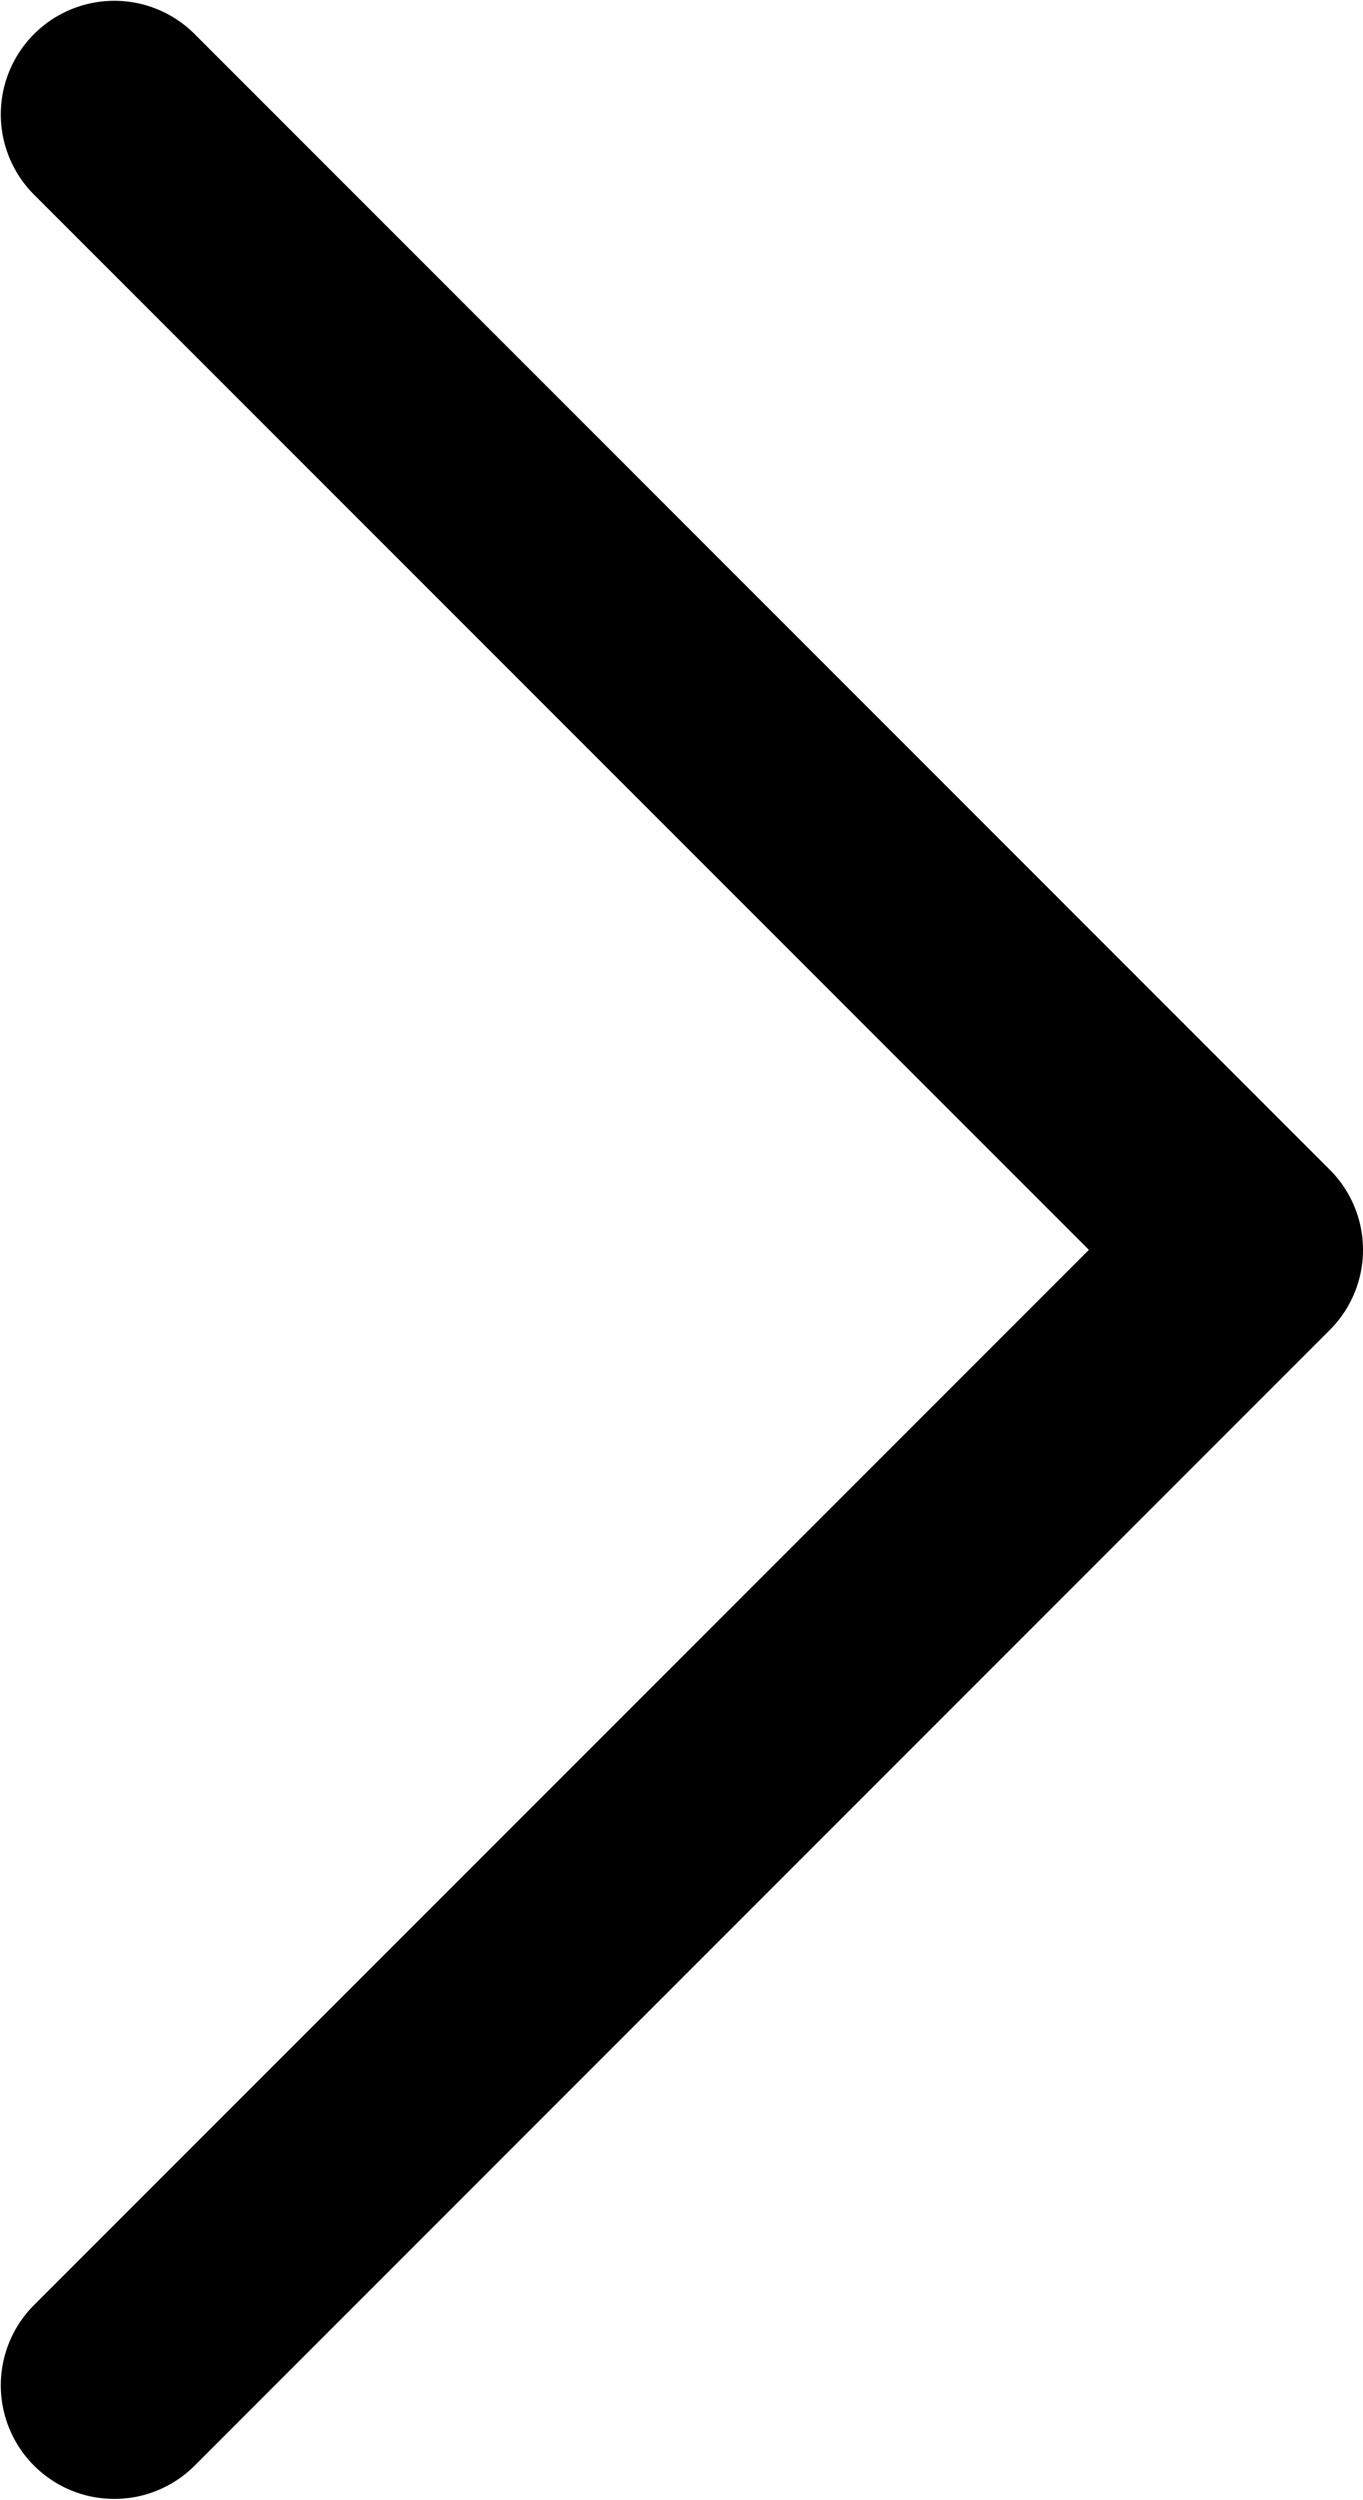 <svg xmlns="http://www.w3.org/2000/svg" width="10" height="18.334" viewBox="0 0 10 18.334">
  <path id="Down_Arrow_3_" d="M29.167,50a.831.831,0,0,1-.589-.244l-8.334-8.333a.833.833,0,0,1,1.178-1.178l7.744,7.744,7.744-7.744a.833.833,0,0,1,1.178,1.178l-8.334,8.333a.831.831,0,0,1-.589.244Z" transform="translate(-40 38.333) rotate(-90)"/>
</svg>
